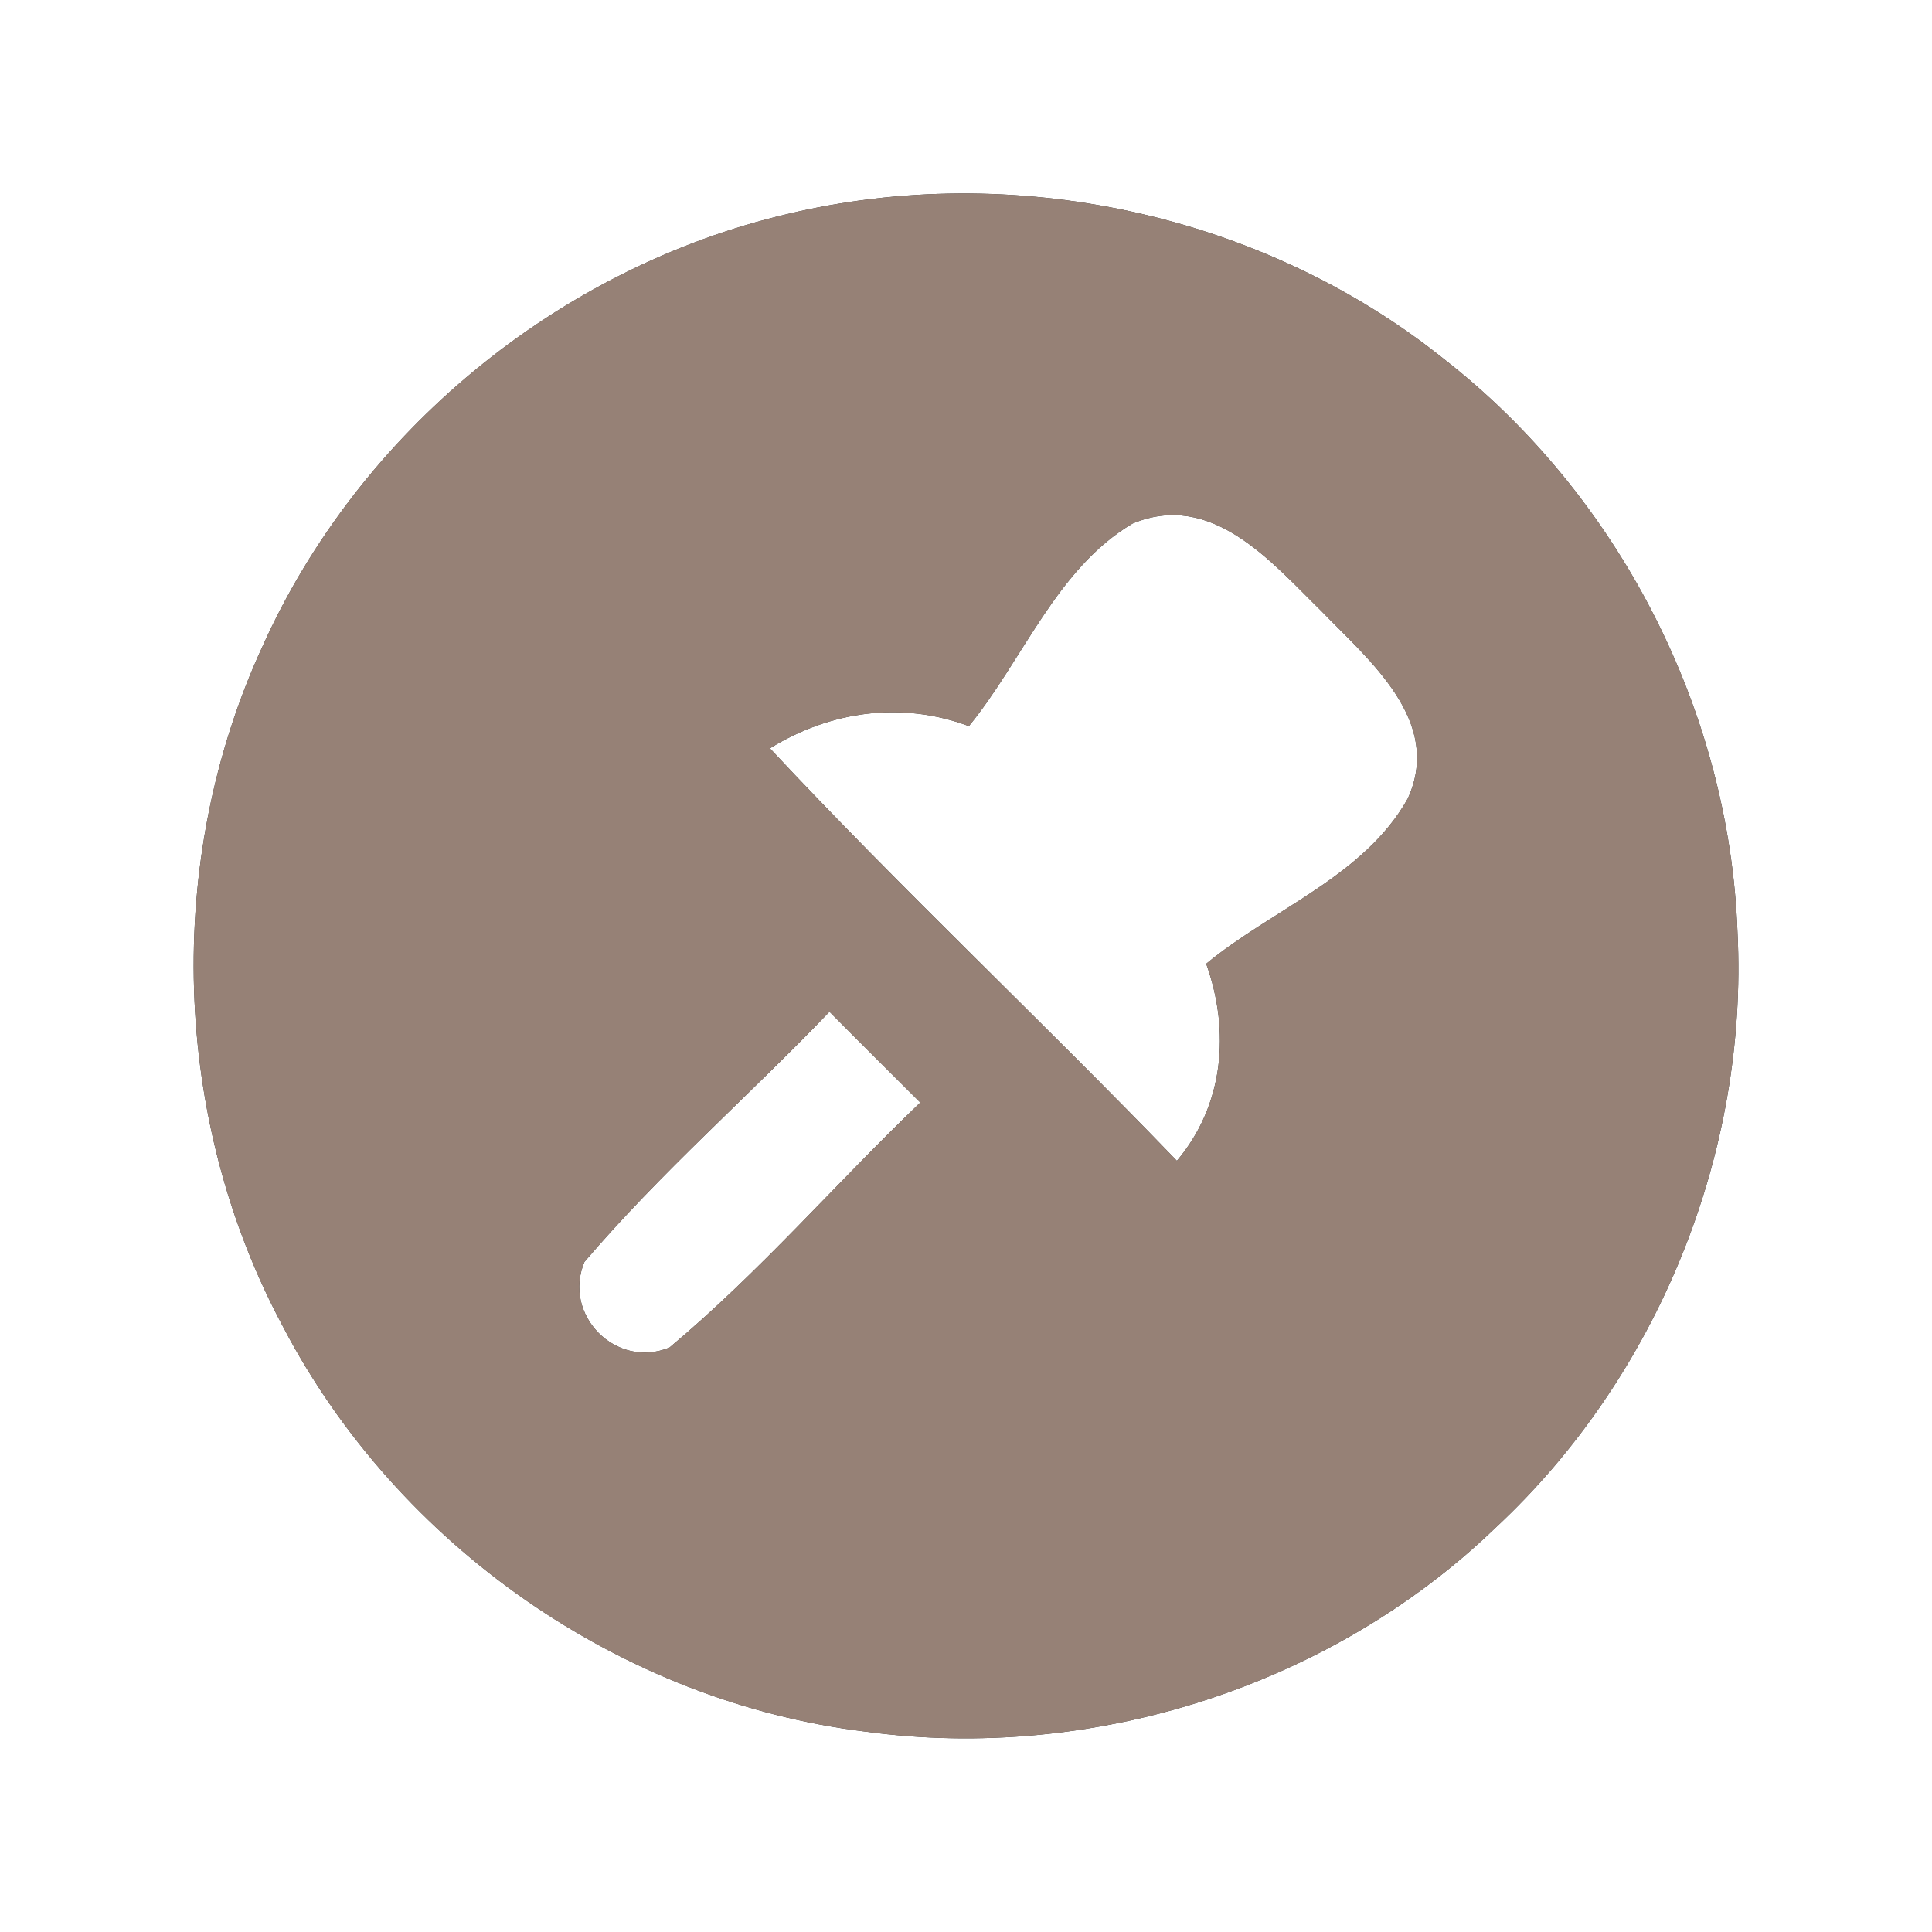 <?xml version="1.0" encoding="UTF-8" ?>
<!DOCTYPE svg PUBLIC "-//W3C//DTD SVG 1.1//EN" "http://www.w3.org/Graphics/SVG/1.1/DTD/svg11.dtd">
<svg width="60pt" height="60pt" viewBox="0 0 60 60" version="1.1" xmlns="http://www.w3.org/2000/svg">
<rect x="0" y="0" width="60" height="60" fill="#333333" stroke="none"/>
<g id="#ffffffff">
<path fill="#ffffff" opacity="1.00" d=" M 0.00 0.00 L 60.00 0.00 L 60.00 60.00 L 0.00 60.00 L 0.00 0.00 M 24.44 6.65 C 17.34 8.32 11.14 13.42 8.15 20.08 C 5.09 26.72 5.33 34.77 8.80 41.22 C 12.34 47.99 19.30 52.86 26.90 53.78 C 33.92 54.73 41.33 52.37 46.44 47.45 C 51.47 42.77 54.30 35.83 53.96 28.96 C 53.71 22.07 50.27 15.38 44.83 11.14 C 39.19 6.63 31.45 4.97 24.44 6.65 Z" />
<path fill="#ffffff" opacity="1.00" d=" M 35.17 16.26 C 37.63 15.23 39.48 17.45 41.03 18.97 C 42.52 20.51 44.82 22.39 43.72 24.80 C 42.37 27.21 39.52 28.23 37.46 29.93 C 38.21 32.03 38.01 34.32 36.55 36.05 C 32.39 31.73 28.01 27.63 23.91 23.24 C 25.79 22.08 27.99 21.77 30.09 22.55 C 31.78 20.48 32.81 17.66 35.17 16.26 Z" />
<path fill="#ffffff" opacity="1.00" d=" M 18.15 39.19 C 20.50 36.43 23.25 34.04 25.76 31.42 C 26.69 32.36 27.64 33.30 28.58 34.24 C 25.96 36.75 23.58 39.52 20.79 41.85 C 19.13 42.53 17.46 40.84 18.15 39.19 Z" />
</g>
<g id="#000000ff">
<path fill="#968176" opacity="1.00" d=" M 24.44 6.65 C 31.45 4.97 39.19 6.63 44.83 11.14 C 50.27 15.38 53.71 22.07 53.96 28.96 C 54.30 35.83 51.47 42.77 46.44 47.45 C 41.33 52.37 33.92 54.73 26.90 53.78 C 19.30 52.86 12.34 47.99 8.80 41.22 C 5.33 34.77 5.09 26.72 8.15 20.08 C 11.14 13.42 17.34 8.32 24.44 6.65 M 35.17 16.26 C 32.81 17.66 31.78 20.48 30.09 22.55 C 27.99 21.77 25.79 22.08 23.91 23.24 C 28.01 27.63 32.39 31.73 36.55 36.05 C 38.01 34.32 38.21 32.03 37.46 29.93 C 39.52 28.23 42.37 27.21 43.72 24.80 C 44.82 22.39 42.52 20.51 41.03 18.97 C 39.48 17.45 37.63 15.23 35.17 16.26 M 18.15 39.19 C 17.46 40.84 19.13 42.53 20.79 41.85 C 23.58 39.52 25.96 36.75 28.58 34.24 C 27.64 33.30 26.69 32.36 25.76 31.42 C 23.25 34.04 20.50 36.43 18.15 39.19 Z" />
</g>
</svg>
